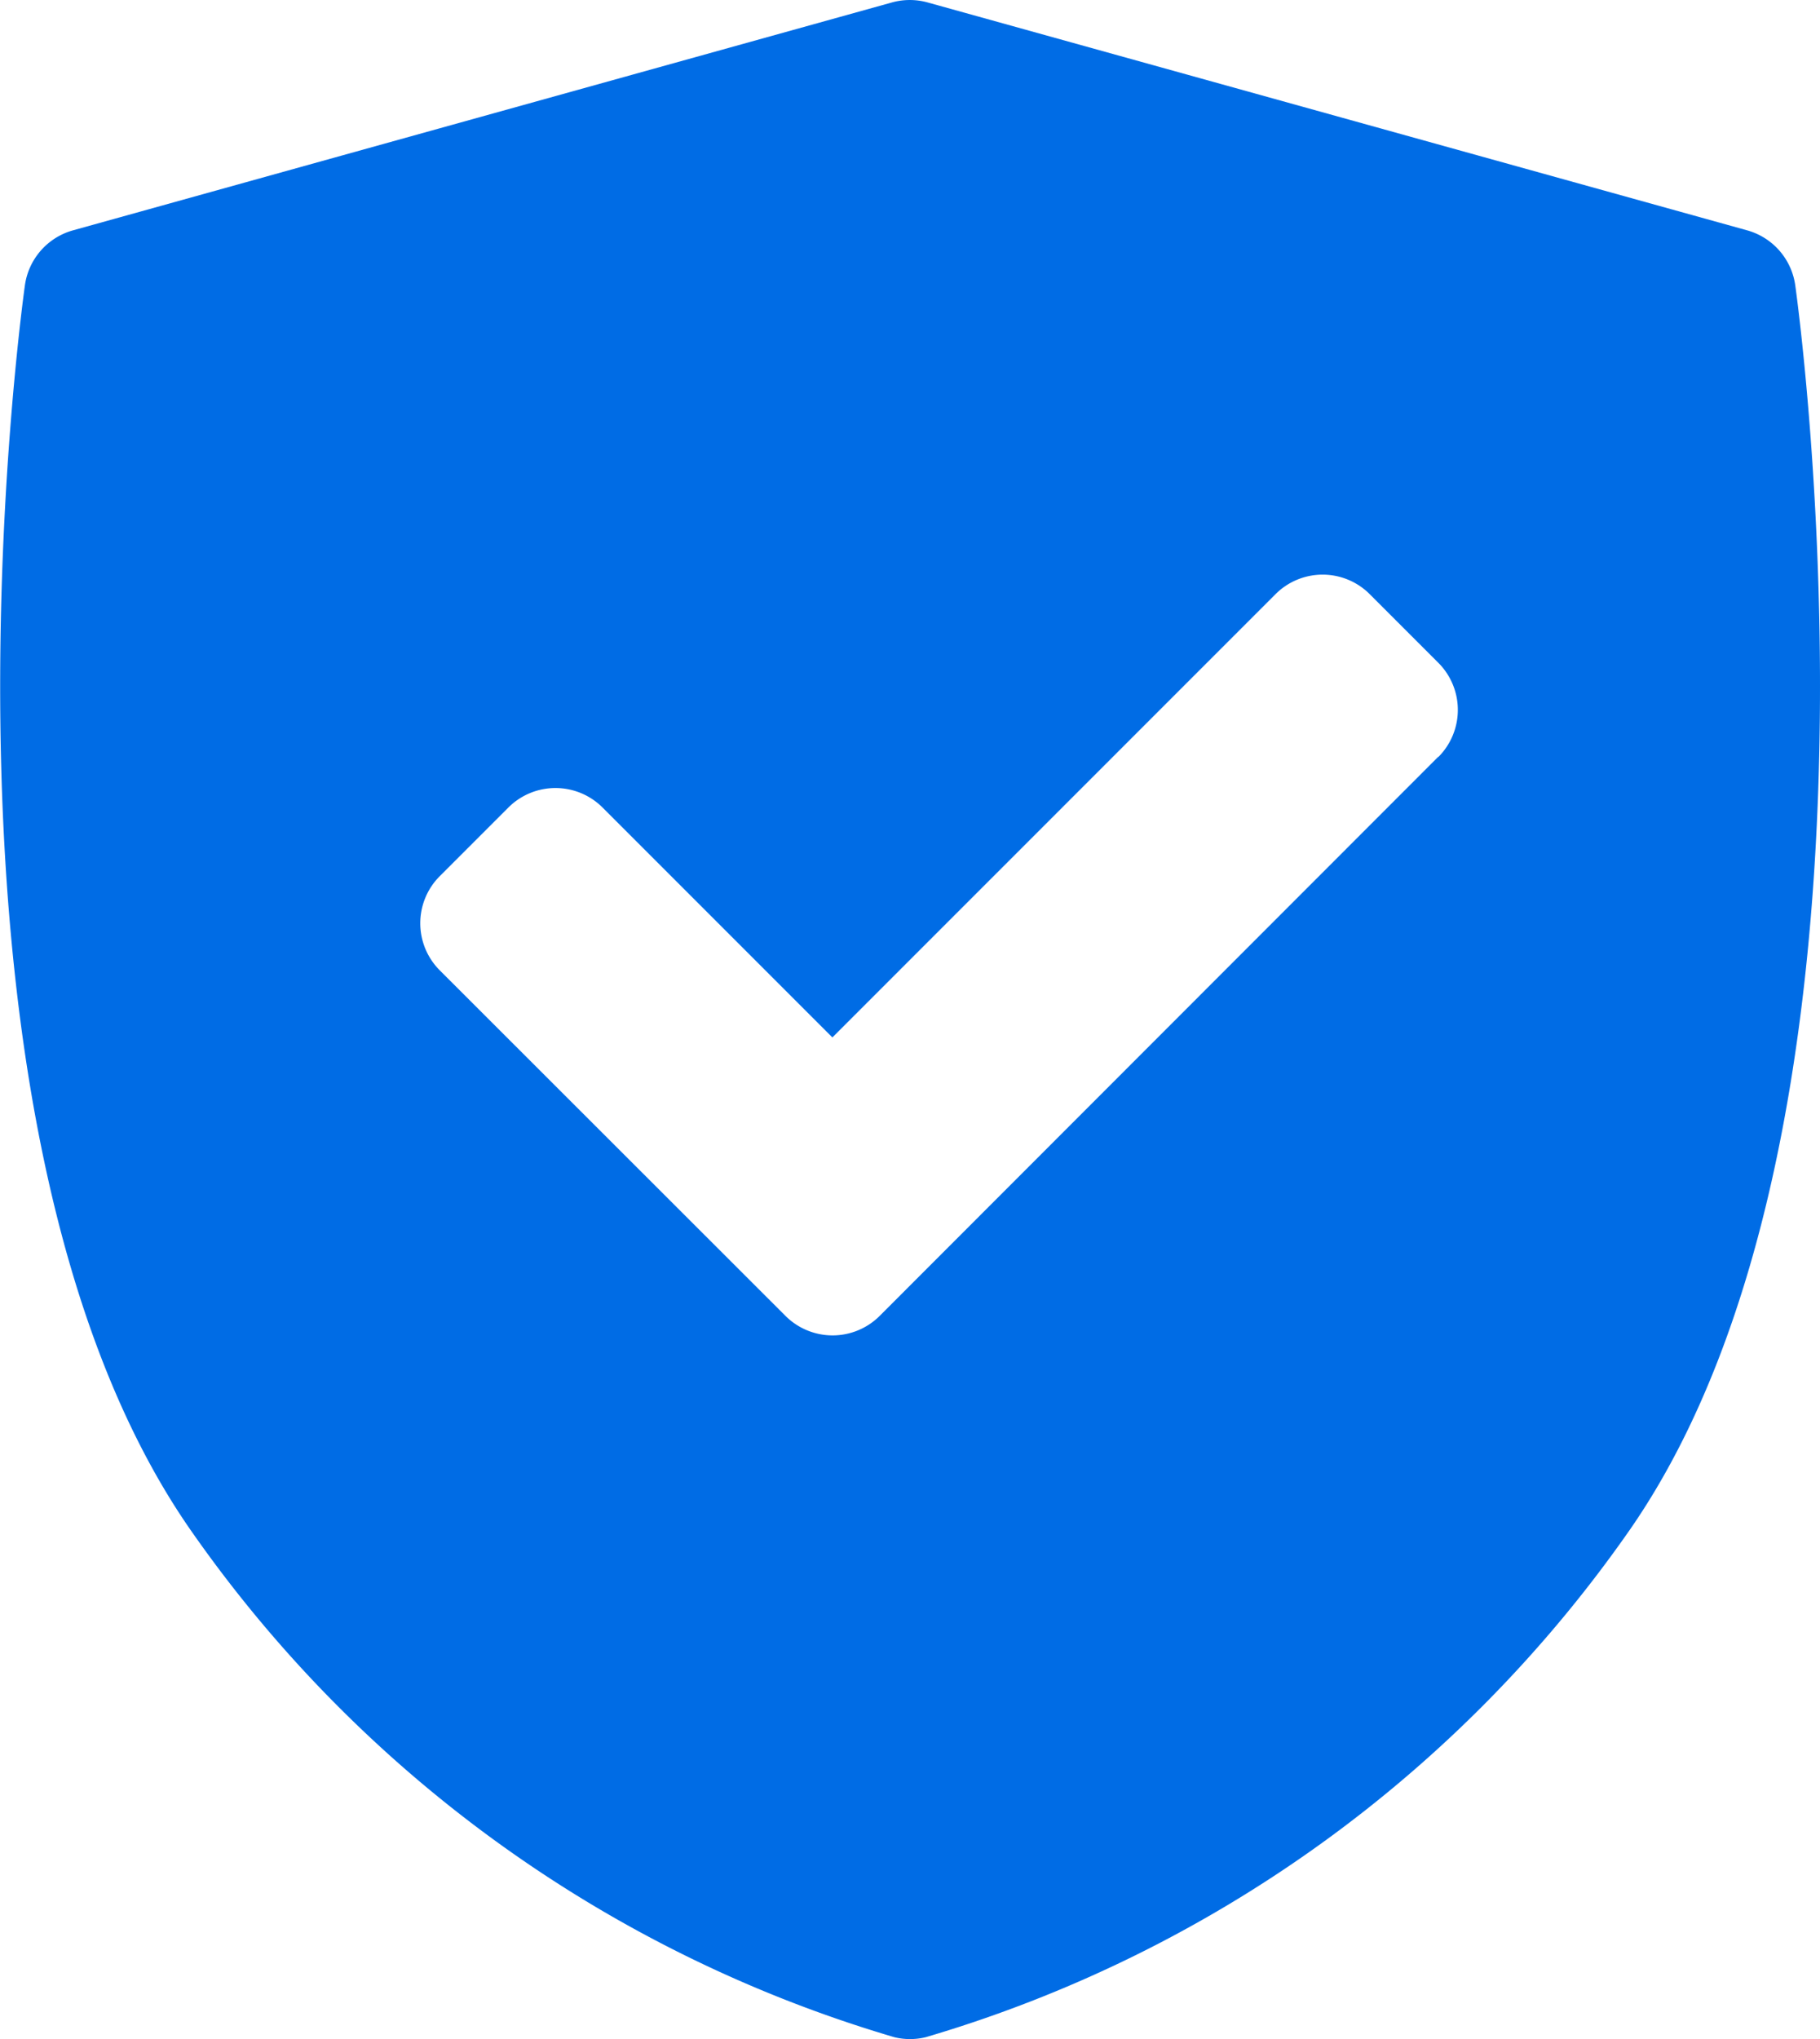<svg xmlns="http://www.w3.org/2000/svg" width="34.146" height="38.244" viewBox="0 0 34.146 38.244">
  <g id="Group_26638" data-name="Group 26638" transform="translate(-56.62 0.002)">
    <g id="Group_26672" data-name="Group 26672" transform="translate(44.324 -0.002)">
      <path id="Path_81874" data-name="Path 81874" d="M45.978,5.353a1.25,1.25,0,0,0-.9-1.032L29.7.046a1.249,1.249,0,0,0-.67,0L13.663,4.321a1.25,1.25,0,0,0-.9,1.032c-.089.641-2.123,15.788,3.094,23.323A24.54,24.54,0,0,0,29.076,38.21a1.247,1.247,0,0,0,.587,0,24.539,24.539,0,0,0,13.222-9.533C48.1,21.141,46.068,5.994,45.978,5.353Zm-6.7,8.843L28.8,24.681a1.25,1.25,0,0,1-1.767,0L20.547,18.2a1.249,1.249,0,0,1,0-1.767l1.287-1.287a1.25,1.25,0,0,1,1.767,0l4.312,4.312,8.314-8.314a1.249,1.249,0,0,1,1.767,0l1.287,1.287a1.25,1.25,0,0,1,0,1.768Z" transform="translate(0 0)" fill="#006ce5"/>
    </g>
  </g>
</svg>
